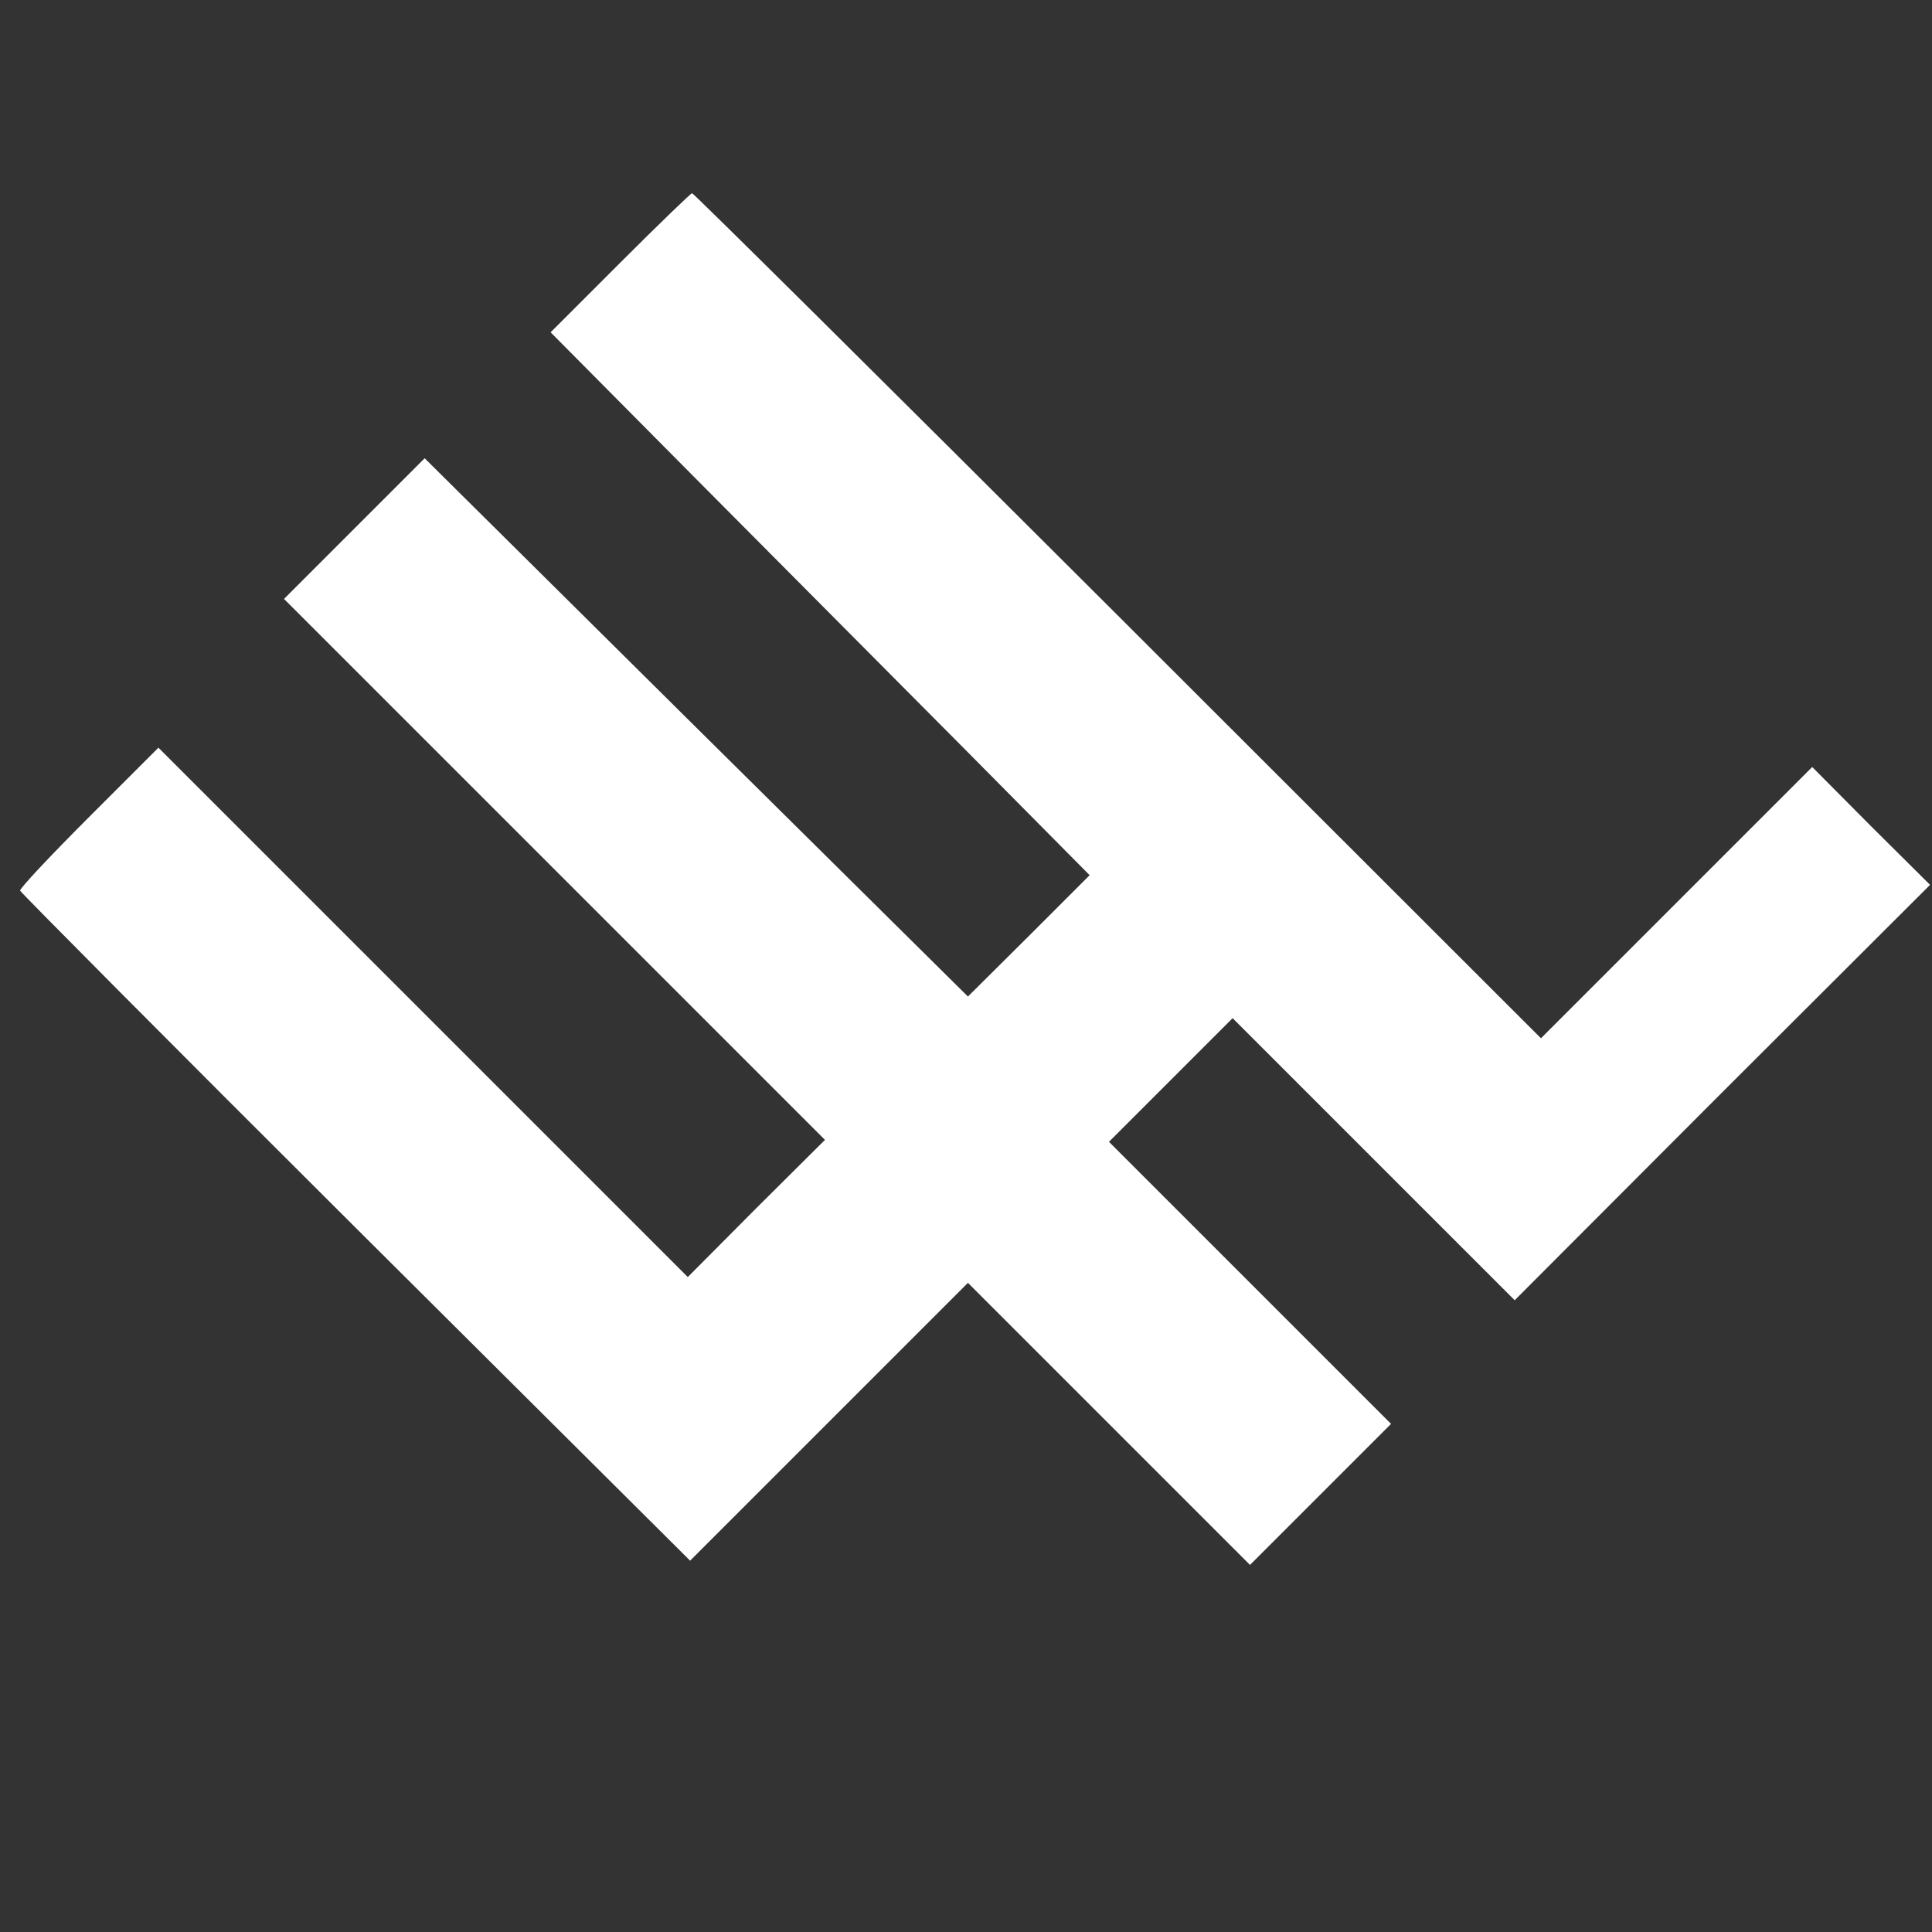 <?xml version="1.0" standalone="no"?>
<!DOCTYPE svg PUBLIC "-//W3C//DTD SVG 20010904//EN"
 "http://www.w3.org/TR/2001/REC-SVG-20010904/DTD/svg10.dtd">
<svg version="1.0" xmlns="http://www.w3.org/2000/svg"
 width="50pt" height="50pt" viewBox="0 0 500 500"
 preserveAspectRatio="xMidYMid meet">

<rect x="0" y="0" width="500" height="500" fill="#333333" stroke="none"/>

<g transform="translate(0,500) scale(0.1,-0.1)"
fill="#ffffff" stroke="none">
<path d="M1605 4320 l-180 -180 375 -378 c206 -207 520 -523 698 -702 l322
-325 -157 -157 -158 -157 -703 696 -703 697 -182 -182 -182 -182 700 -700 700
-700 -178 -177 -177 -178 -685 685 -685 685 -180 -180 c-99 -99 -179 -184
-178 -190 2 -5 392 -398 868 -872 l866 -862 359 359 360 360 365 -365 365
-365 183 183 182 182 -365 365 -365 365 160 160 160 160 365 -365 365 -365
537 538 538 537 -153 152 -152 153 -351 -351 -351 -351 -1095 1094 c-602 601
-1098 1093 -1102 1093 -3 0 -87 -81 -186 -180z"/>
</g>
</svg>
